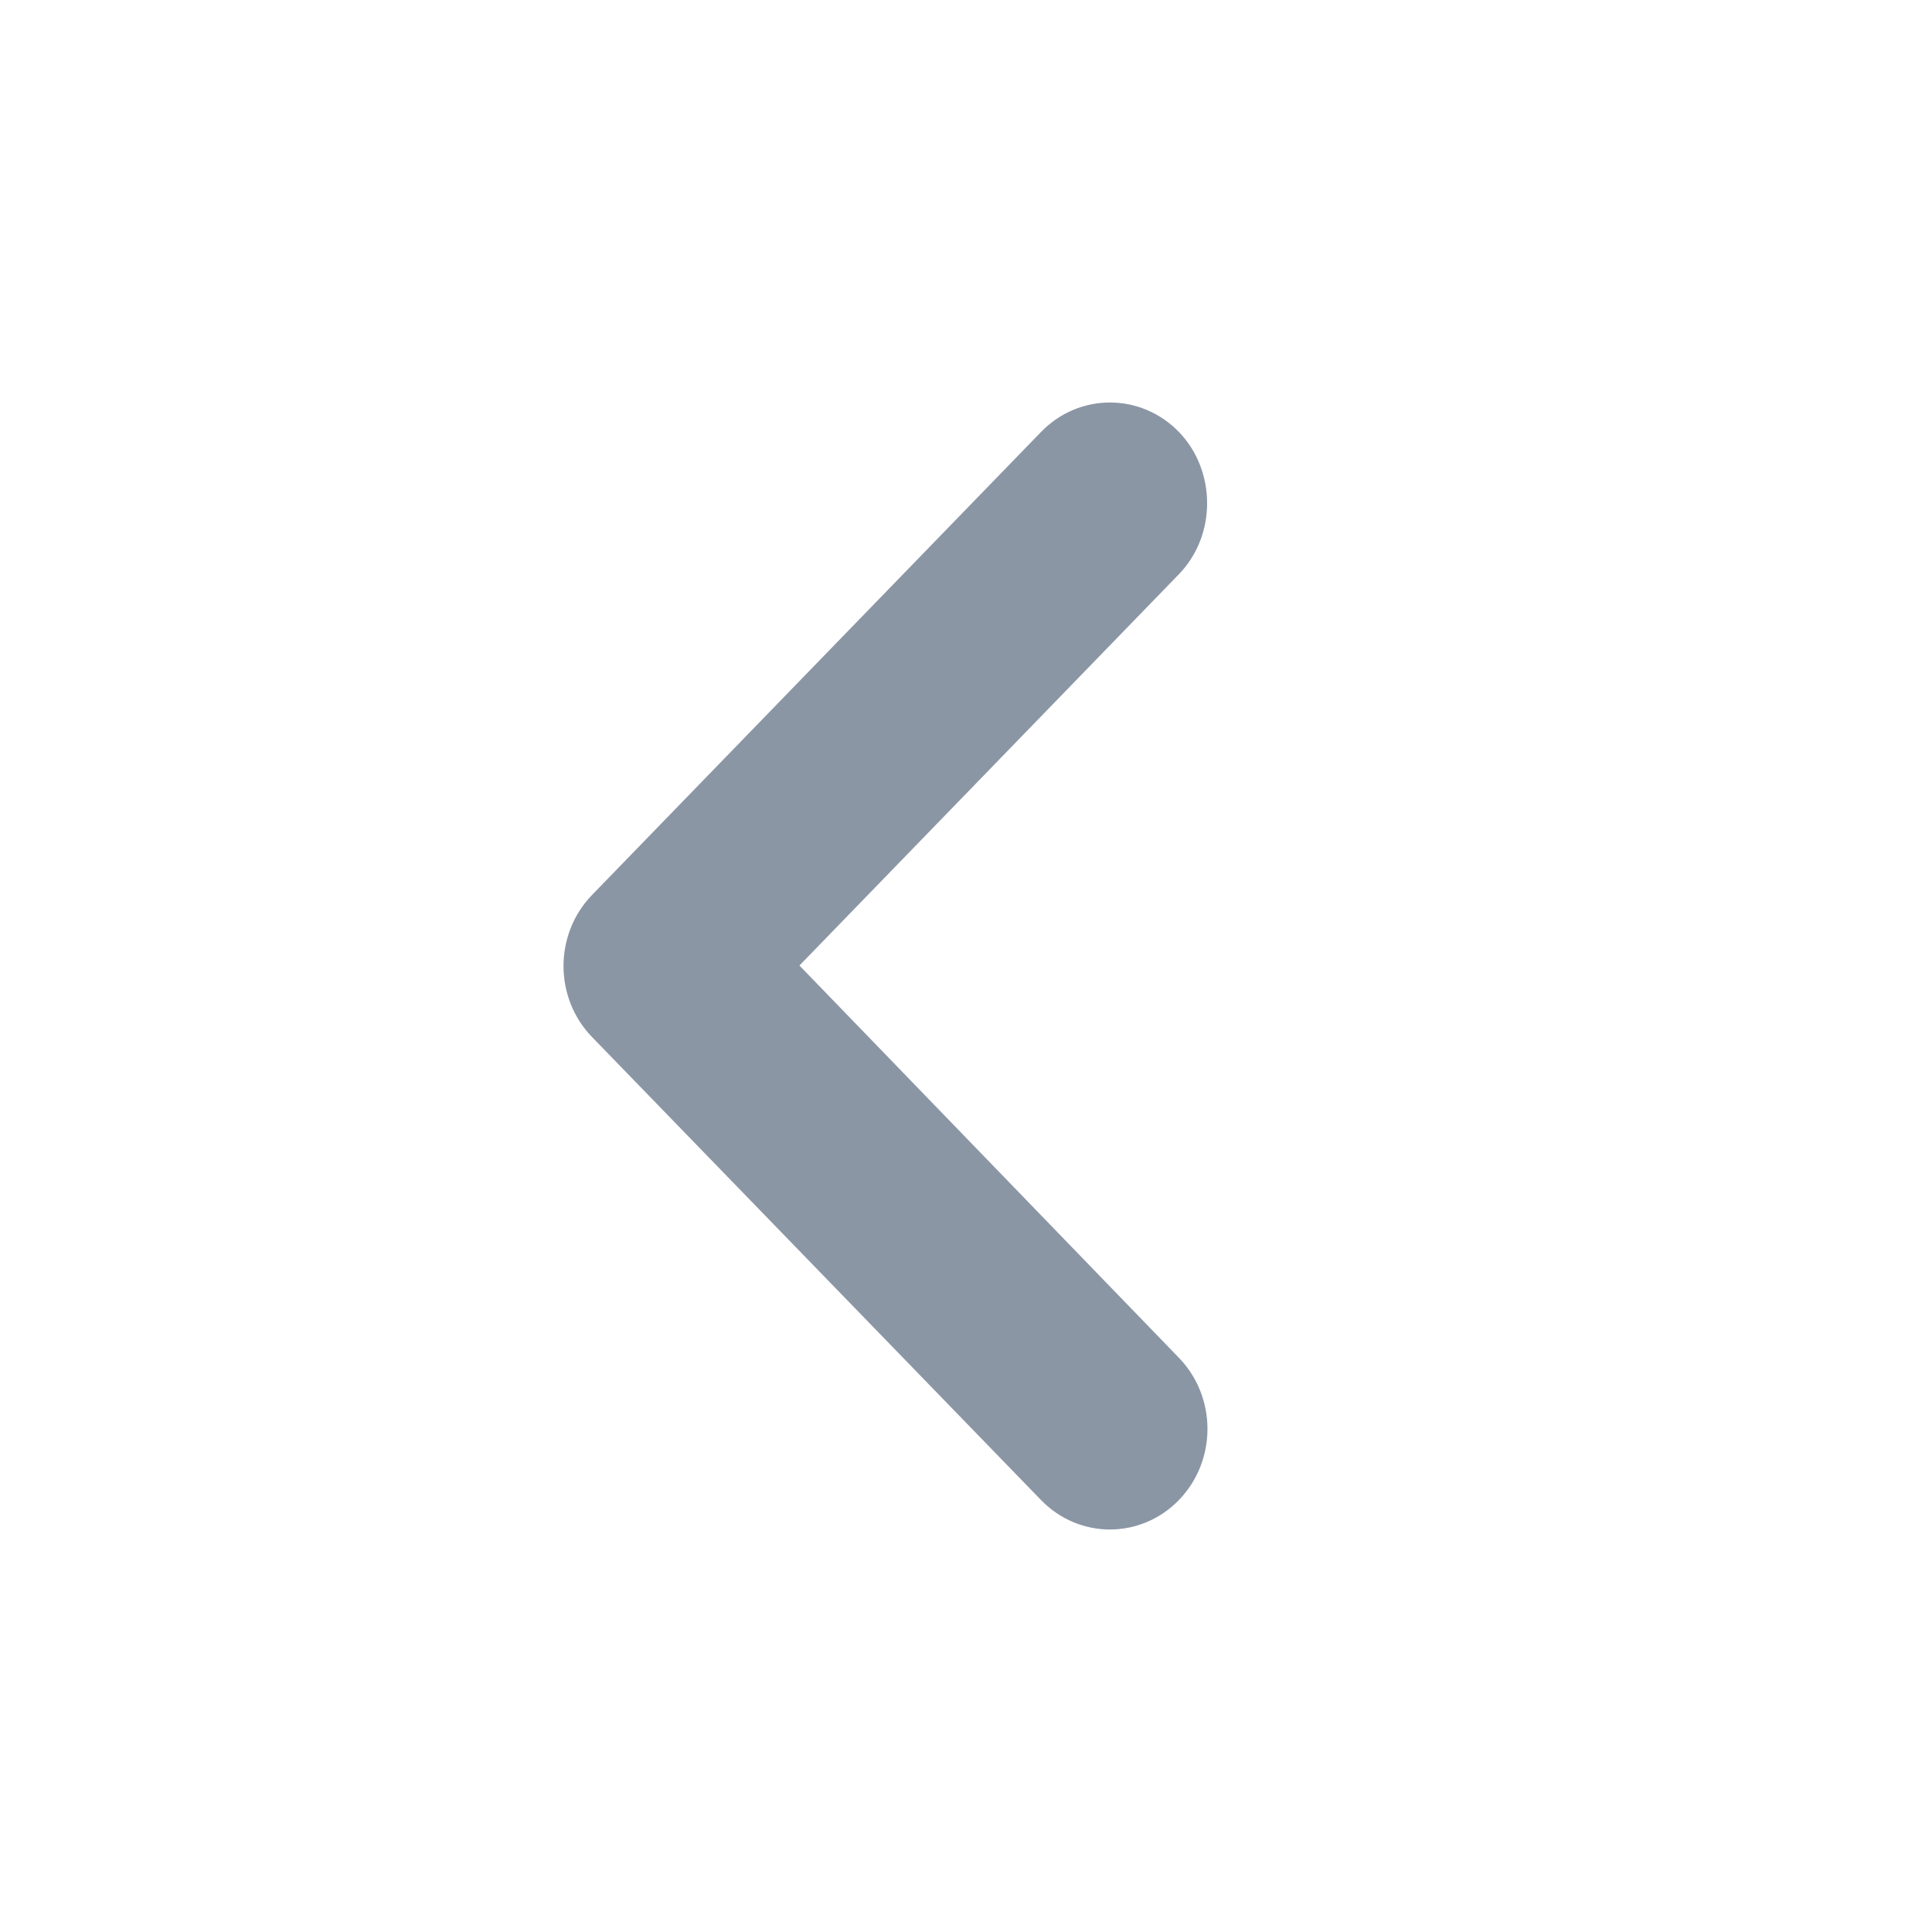 <svg width="24" height="24" viewBox="0 0 24 24" fill="none" xmlns="http://www.w3.org/2000/svg">
<path fill-rule="evenodd" clip-rule="evenodd" d="M14.645 5.366C14.171 4.878 13.405 4.878 12.932 5.366L7.355 11.117C6.882 11.605 6.882 12.395 7.355 12.883L12.932 18.634C13.405 19.122 14.171 19.122 14.645 18.634C15.118 18.145 15.118 17.356 14.645 16.867L9.931 11.994L14.645 7.133C15.118 6.644 15.106 5.843 14.645 5.366Z" fill="#8B96A5"/>
</svg>

